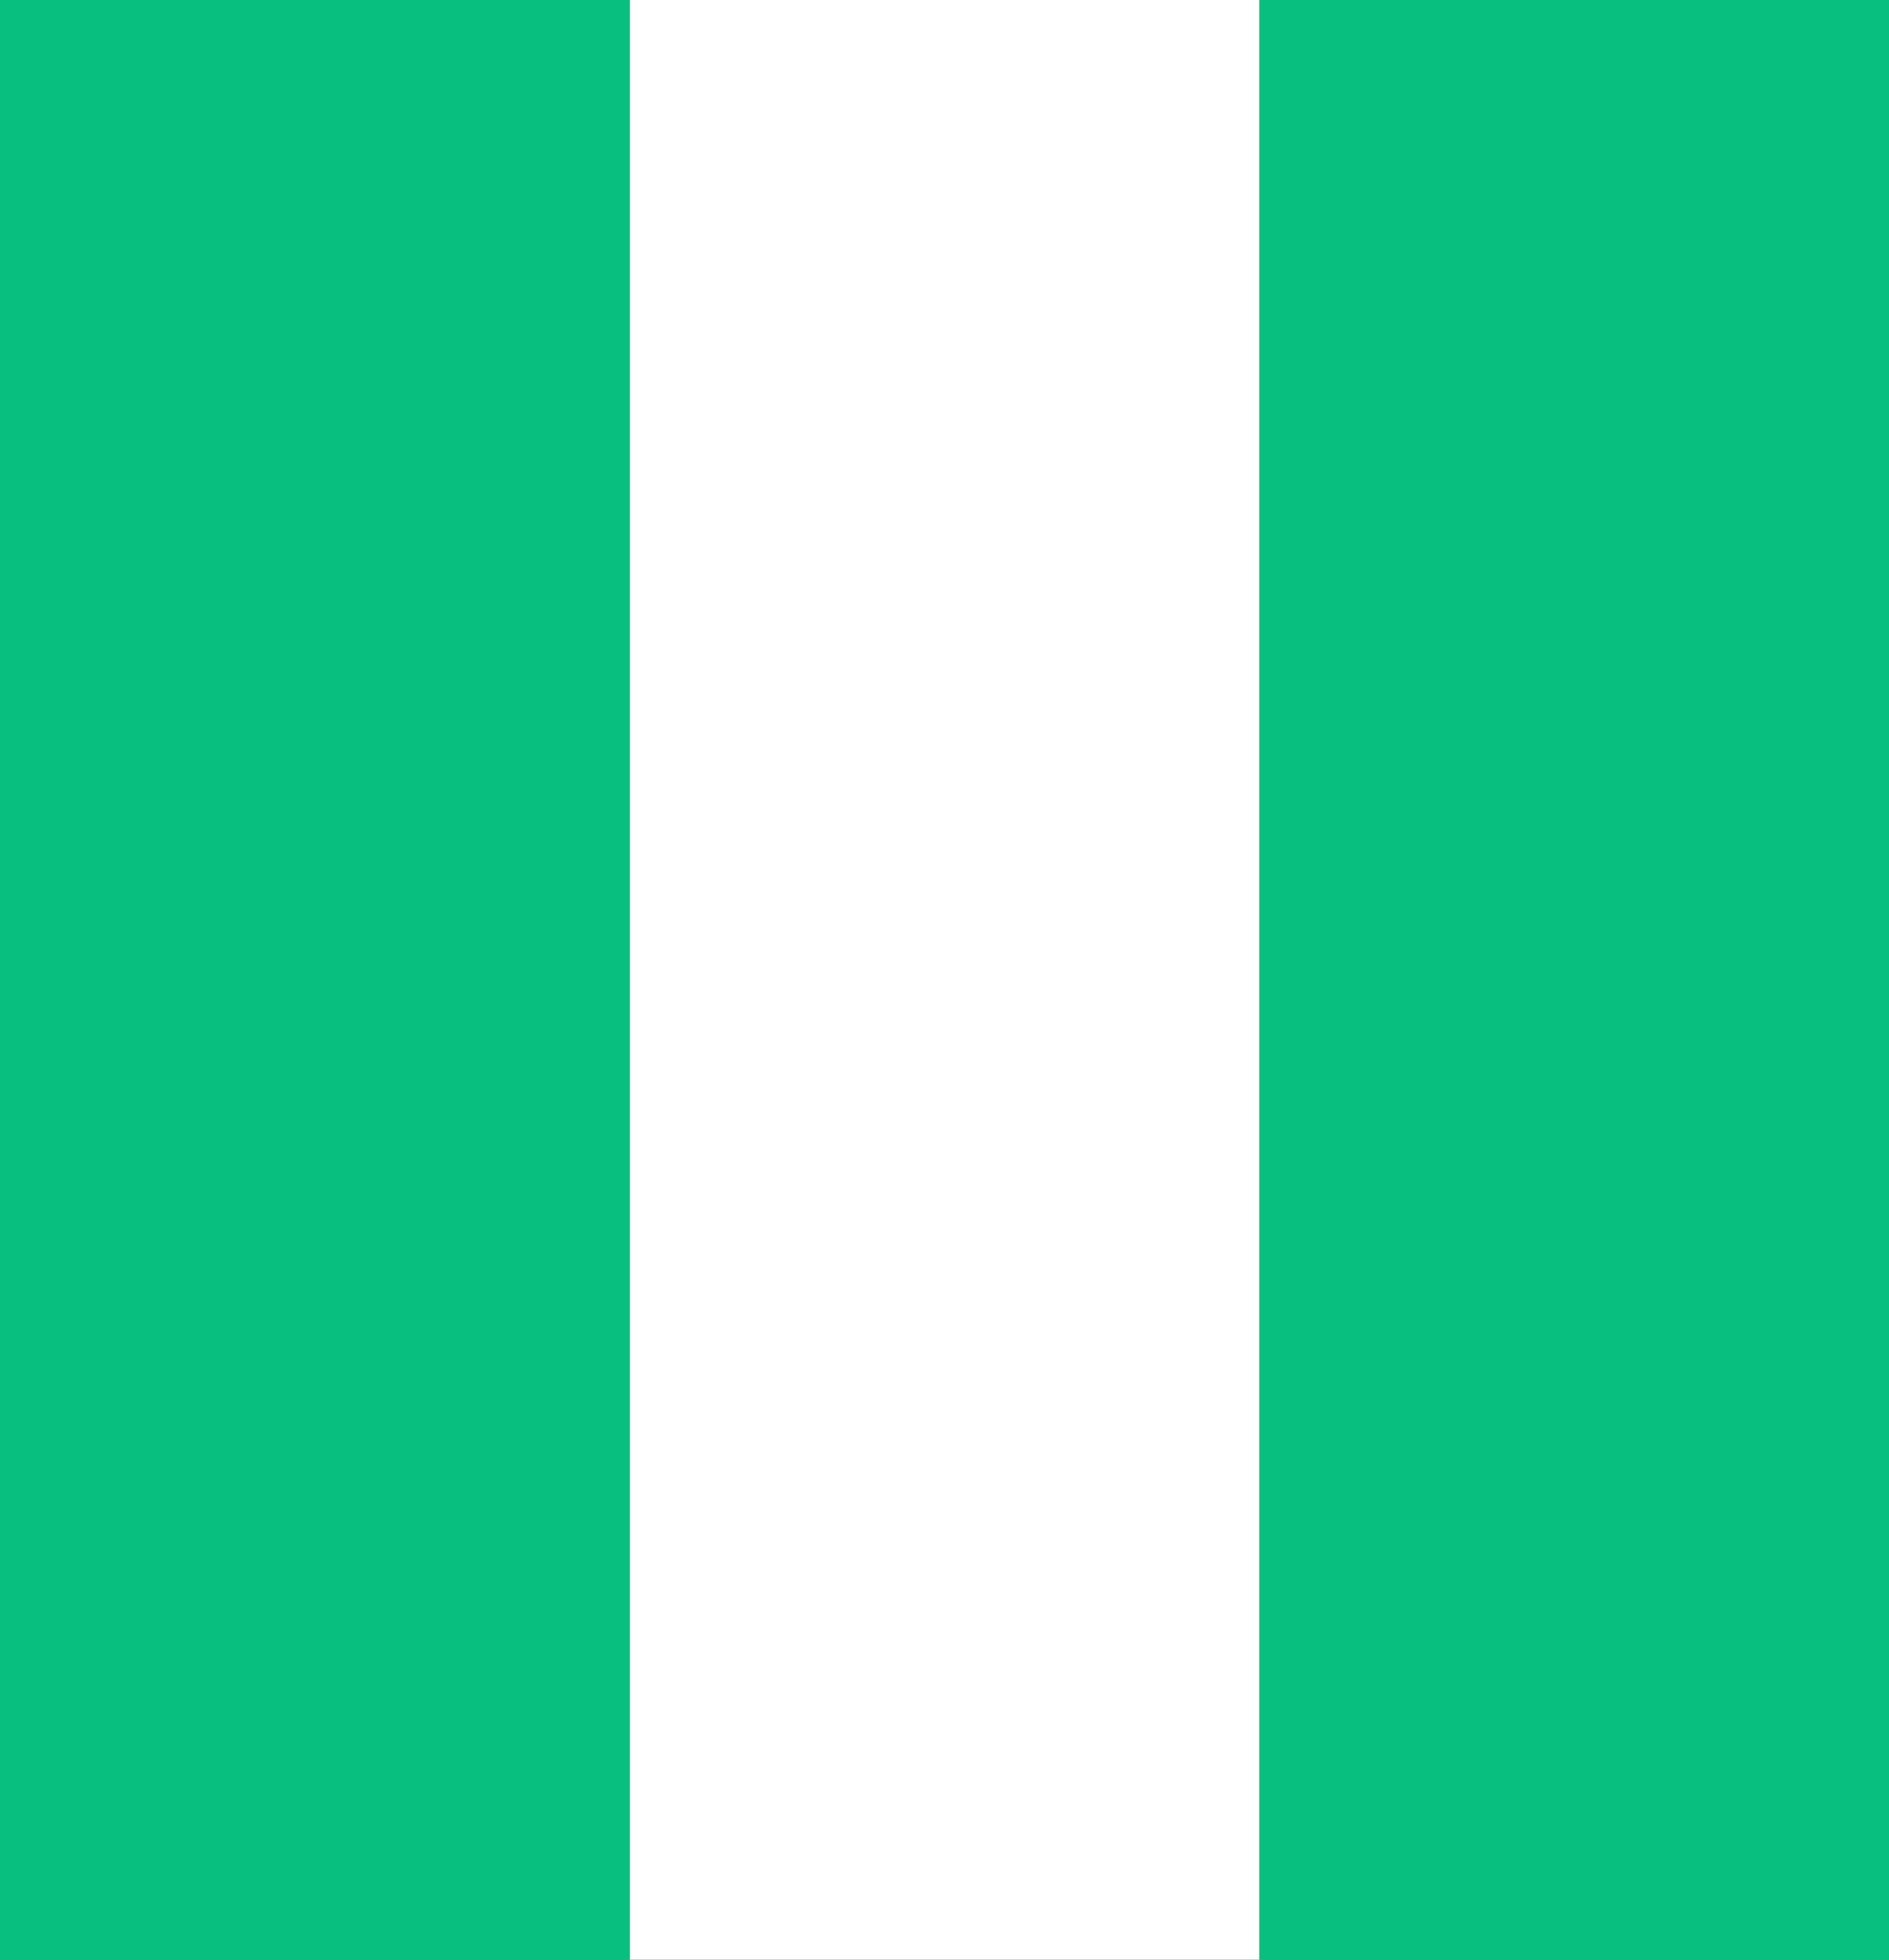 <svg id="Component_23_2" data-name="Component 23 – 2" xmlns="http://www.w3.org/2000/svg" width="27" height="28" viewBox="0 0 27 28">
  <rect x="0" y="0" width="27" height="28" fill="#333333" stroke="none"/>
  <rect id="Rectangle_155" data-name="Rectangle 155" width="9" height="28" transform="translate(18)" fill="#09bf80"/>
  <rect id="Rectangle_156" data-name="Rectangle 156" width="9" height="28" transform="translate(9)" fill="#fff"/>
  <rect id="Rectangle_157" data-name="Rectangle 157" width="9" height="28" fill="#09bf80"/>
</svg>
